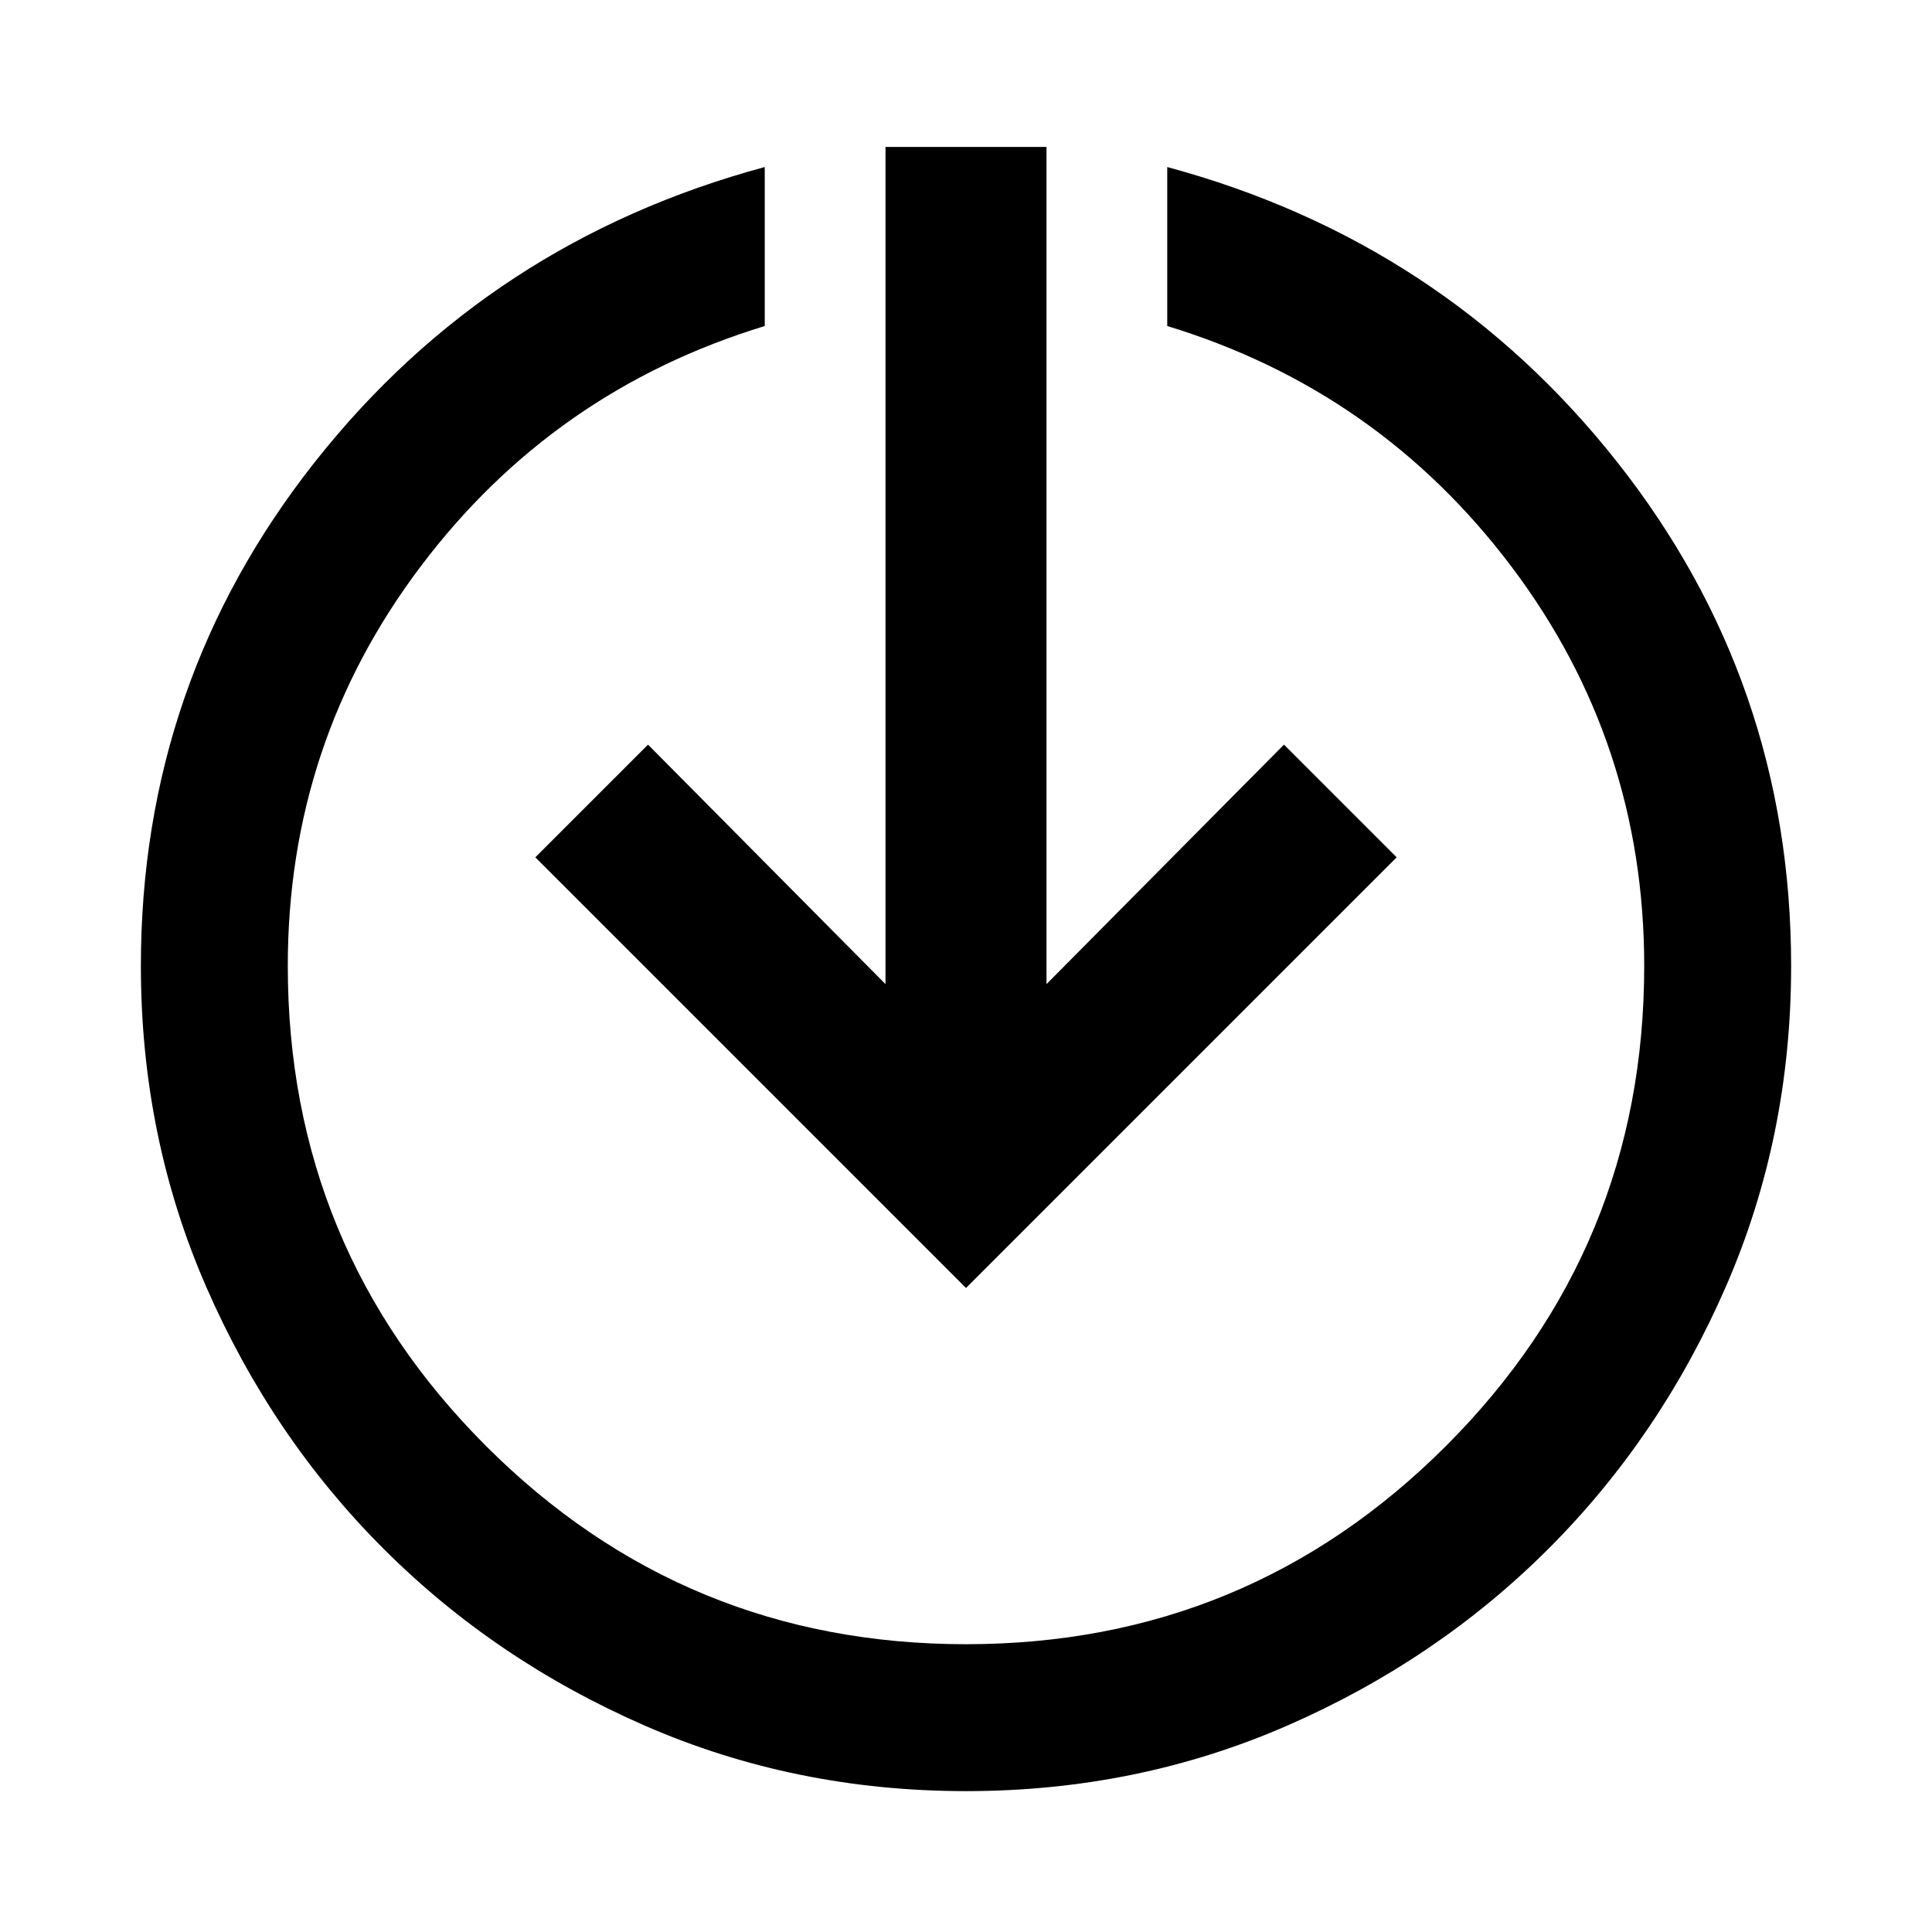 <svg xmlns="http://www.w3.org/2000/svg" width="48" height="48"><path d="M24 44.5q-4.25 0-7.975-1.625-3.725-1.625-6.5-4.4-2.775-2.775-4.4-6.5Q3.5 28.25 3.5 24q0-7.05 4.325-12.525Q12.15 6 19 4.15V8.1q-5.25 1.6-8.55 5.975Q7.15 18.45 7.15 24q0 7 4.925 11.925Q17 40.85 24 40.85q7 0 11.925-4.925Q40.85 31 40.85 24q0-5.55-3.3-9.925Q34.25 9.7 29 8.1V4.15Q35.85 6 40.175 11.475 44.5 16.95 44.5 24q0 4.25-1.625 7.975-1.625 3.725-4.4 6.5-2.775 2.775-6.5 4.4Q28.25 44.5 24 44.5zM24 32 13.3 21.3l2.8-2.8 5.9 5.95V3.65h4v20.8l5.9-5.95 2.8 2.8z"/></svg>